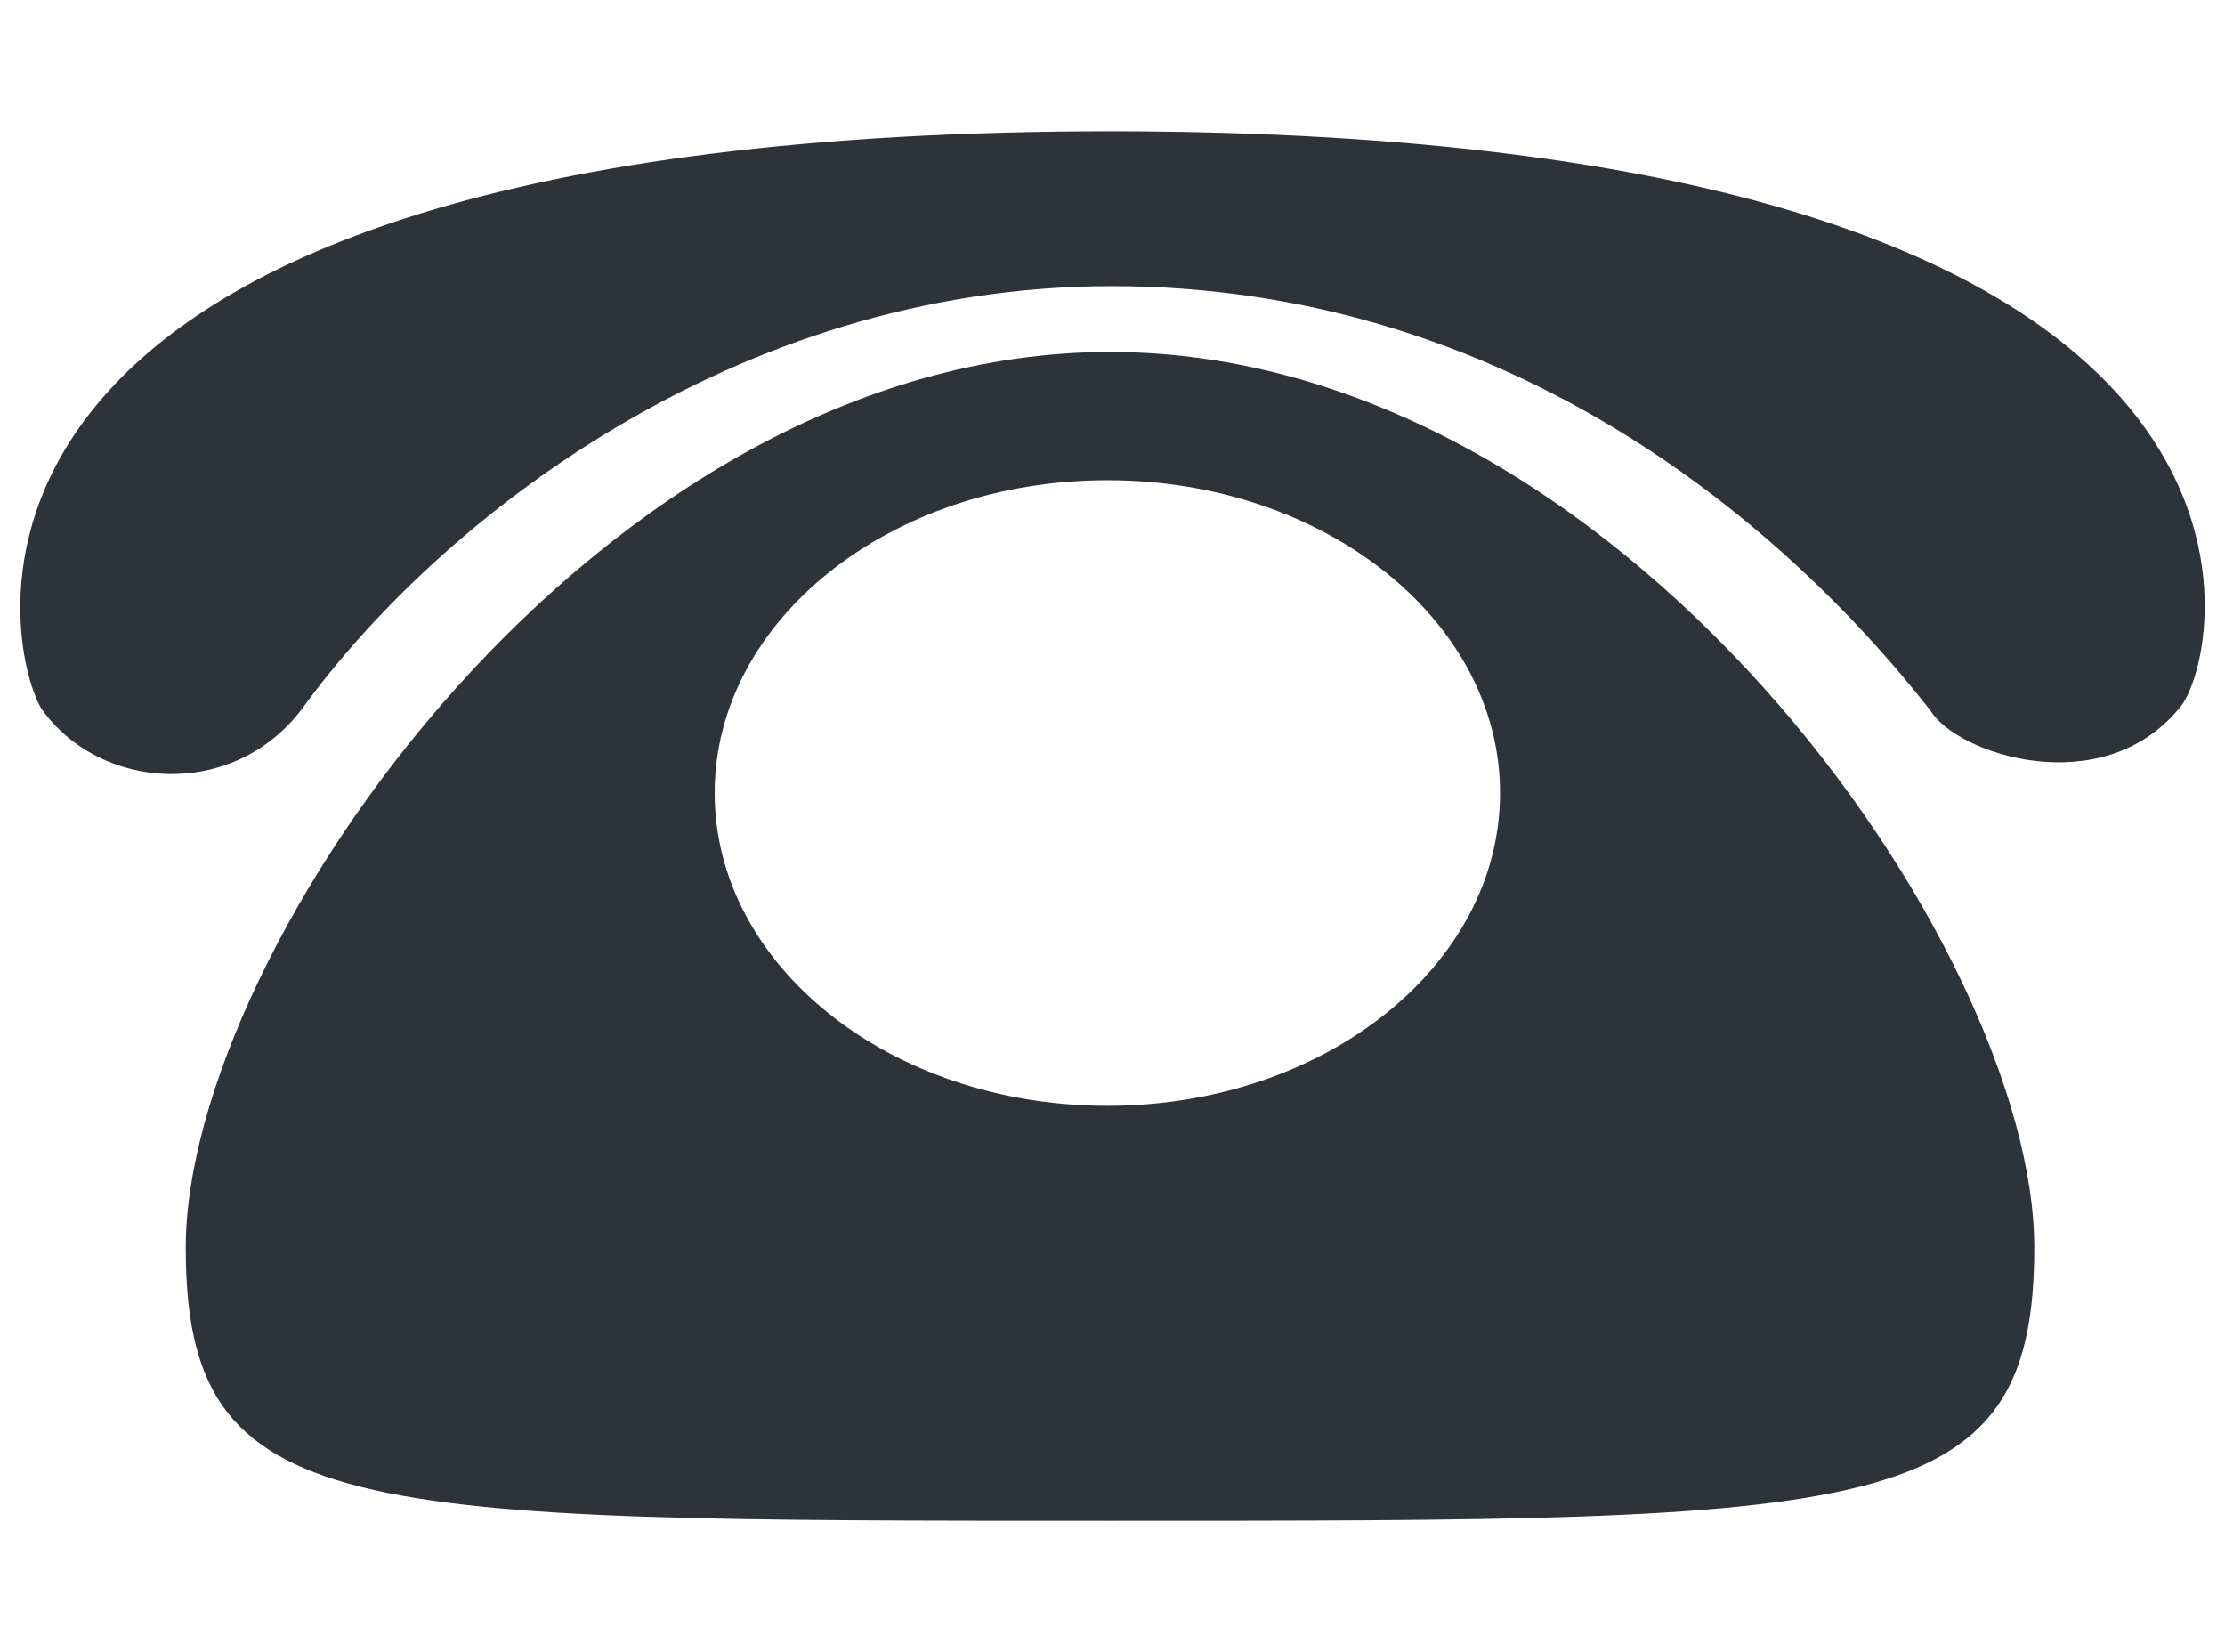 <svg width="66" height="49" viewBox="0 0 66 49" fill="none" xmlns="http://www.w3.org/2000/svg">
<g style="mix-blend-mode:multiply">
<path d="M32.984 3.892C-3.342 3.892 0.119 19.192 1.227 21.018C2.95 23.459 6.904 23.748 8.964 21.018C12.948 15.517 21.74 8.487 32.984 8.487C44.231 8.487 52.486 14.983 57.262 21.072C58.043 22.374 62.347 23.785 64.632 21.018C65.922 19.7 69.717 3.931 32.984 3.892Z" fill="#2E333A"/>
<path d="M32.927 10.44C17.785 10.44 5.51 28.132 5.51 37C5.51 45.124 10.213 45.108 32.927 45.108C55.639 45.108 60.343 45.124 60.343 37C60.343 28.132 48.068 10.44 32.927 10.44ZM32.847 32.799C26.414 32.799 21.199 28.645 21.199 23.521C21.199 18.397 26.414 14.243 32.847 14.243C39.281 14.243 44.496 18.397 44.496 23.521C44.496 28.645 39.281 32.799 32.847 32.799Z" fill="#2E333A"/>
</g>
</svg>
